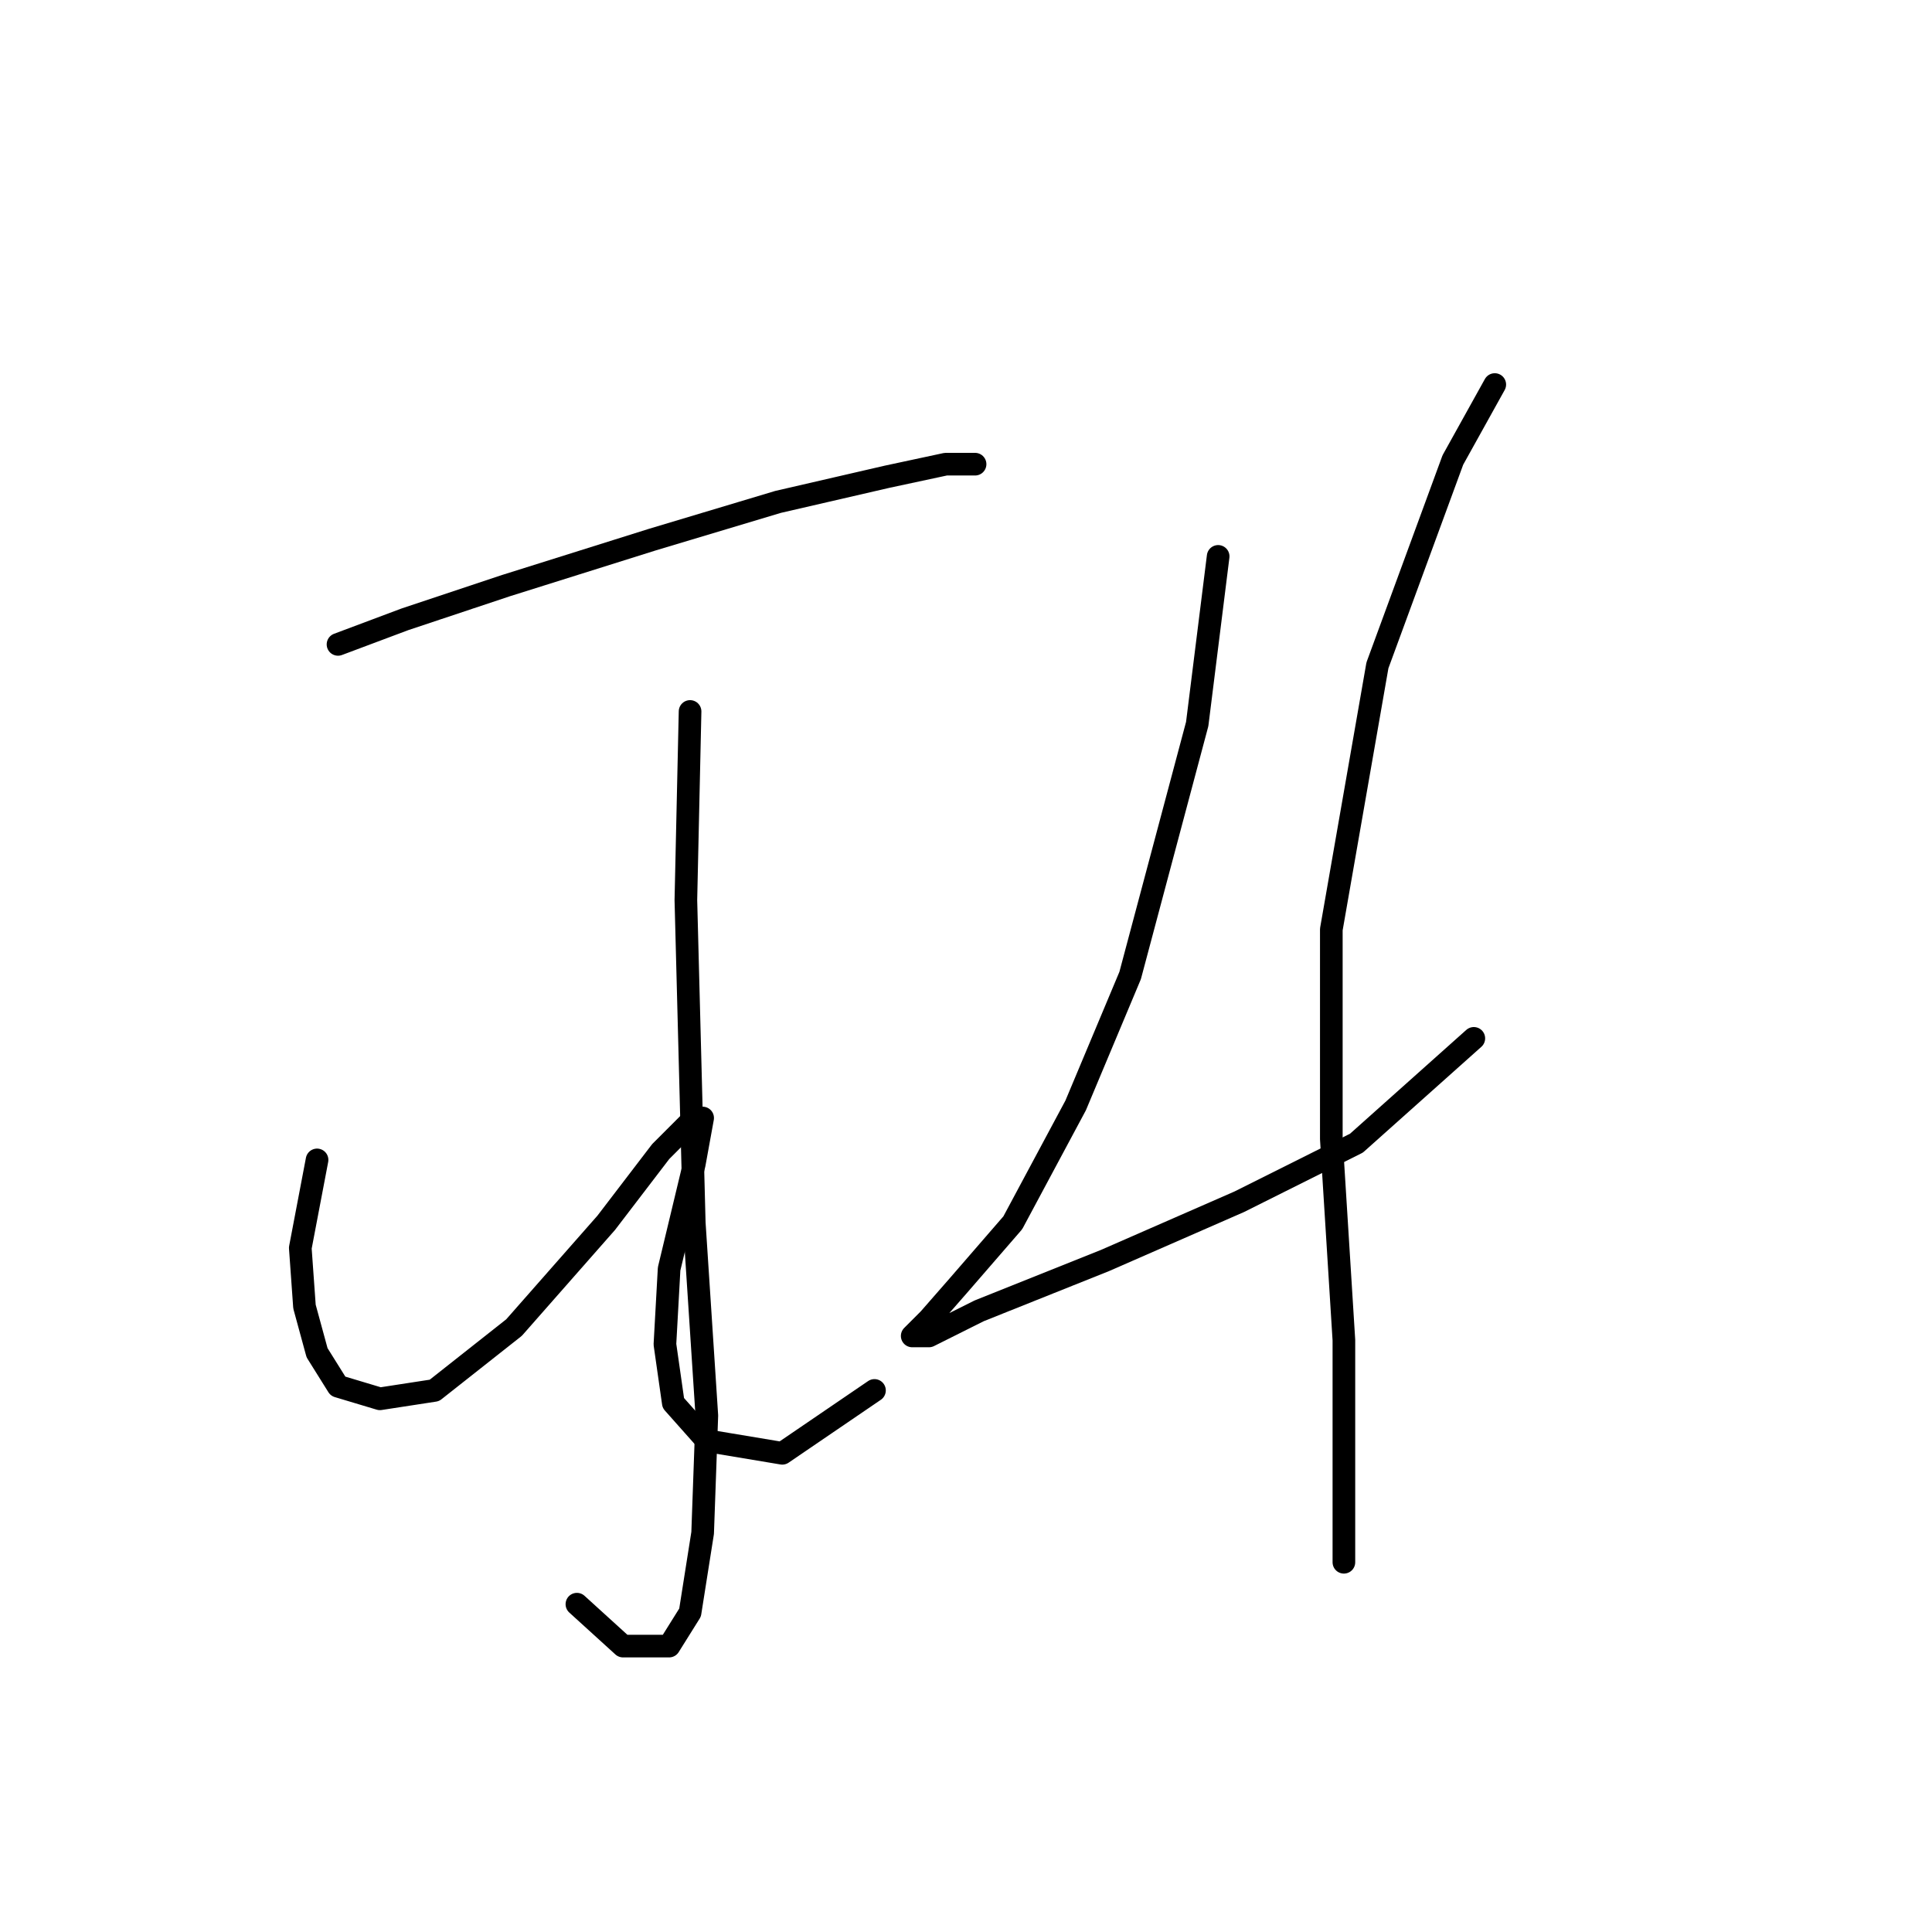 <?xml version="1.0" standalone="no"?>
    <svg width="256" height="256" xmlns="http://www.w3.org/2000/svg" version="1.1">
    <polyline stroke="black" stroke-width="3" stroke-linecap="round" fill="transparent" stroke-linejoin="round" points="44.788 85.386 53.674 82.054 67.002 77.611 86.44 71.502 103.1 66.504 117.539 63.172 125.314 61.506 129.202 61.506 129.202 61.506 " />
        <polyline stroke="black" stroke-width="3" stroke-linecap="round" fill="transparent" stroke-linejoin="round" points="91.438 94.272 90.882 119.263 91.993 162.025 93.659 187.571 93.104 203.121 91.438 213.673 88.661 218.115 82.552 218.115 76.443 212.562 76.443 212.562 " />
        <polyline stroke="black" stroke-width="3" stroke-linecap="round" fill="transparent" stroke-linejoin="round" points="42.011 153.694 39.79 165.357 40.345 173.132 42.011 179.241 44.788 183.684 50.342 185.35 57.561 184.239 68.113 175.909 80.331 162.025 87.55 152.584 91.993 148.141 93.104 148.141 91.993 154.25 88.661 168.134 88.106 178.13 89.216 185.905 93.659 190.903 103.656 192.569 115.873 184.239 115.873 184.239 " />
        <polyline stroke="black" stroke-width="3" stroke-linecap="round" fill="transparent" stroke-linejoin="round" points="161.412 73.724 158.635 95.938 149.75 129.259 142.53 146.475 134.2 162.025 126.98 170.355 123.093 174.798 120.872 177.019 123.093 177.019 129.757 173.687 146.418 167.023 164.189 159.248 179.739 151.473 195.289 137.589 195.289 137.589 " />
        <polyline stroke="black" stroke-width="3" stroke-linecap="round" fill="transparent" stroke-linejoin="round" points="198.065 50.954 192.512 60.951 182.516 88.163 176.407 123.15 176.407 150.918 178.073 177.575 178.073 207.008 178.073 207.008 " />
        </svg>